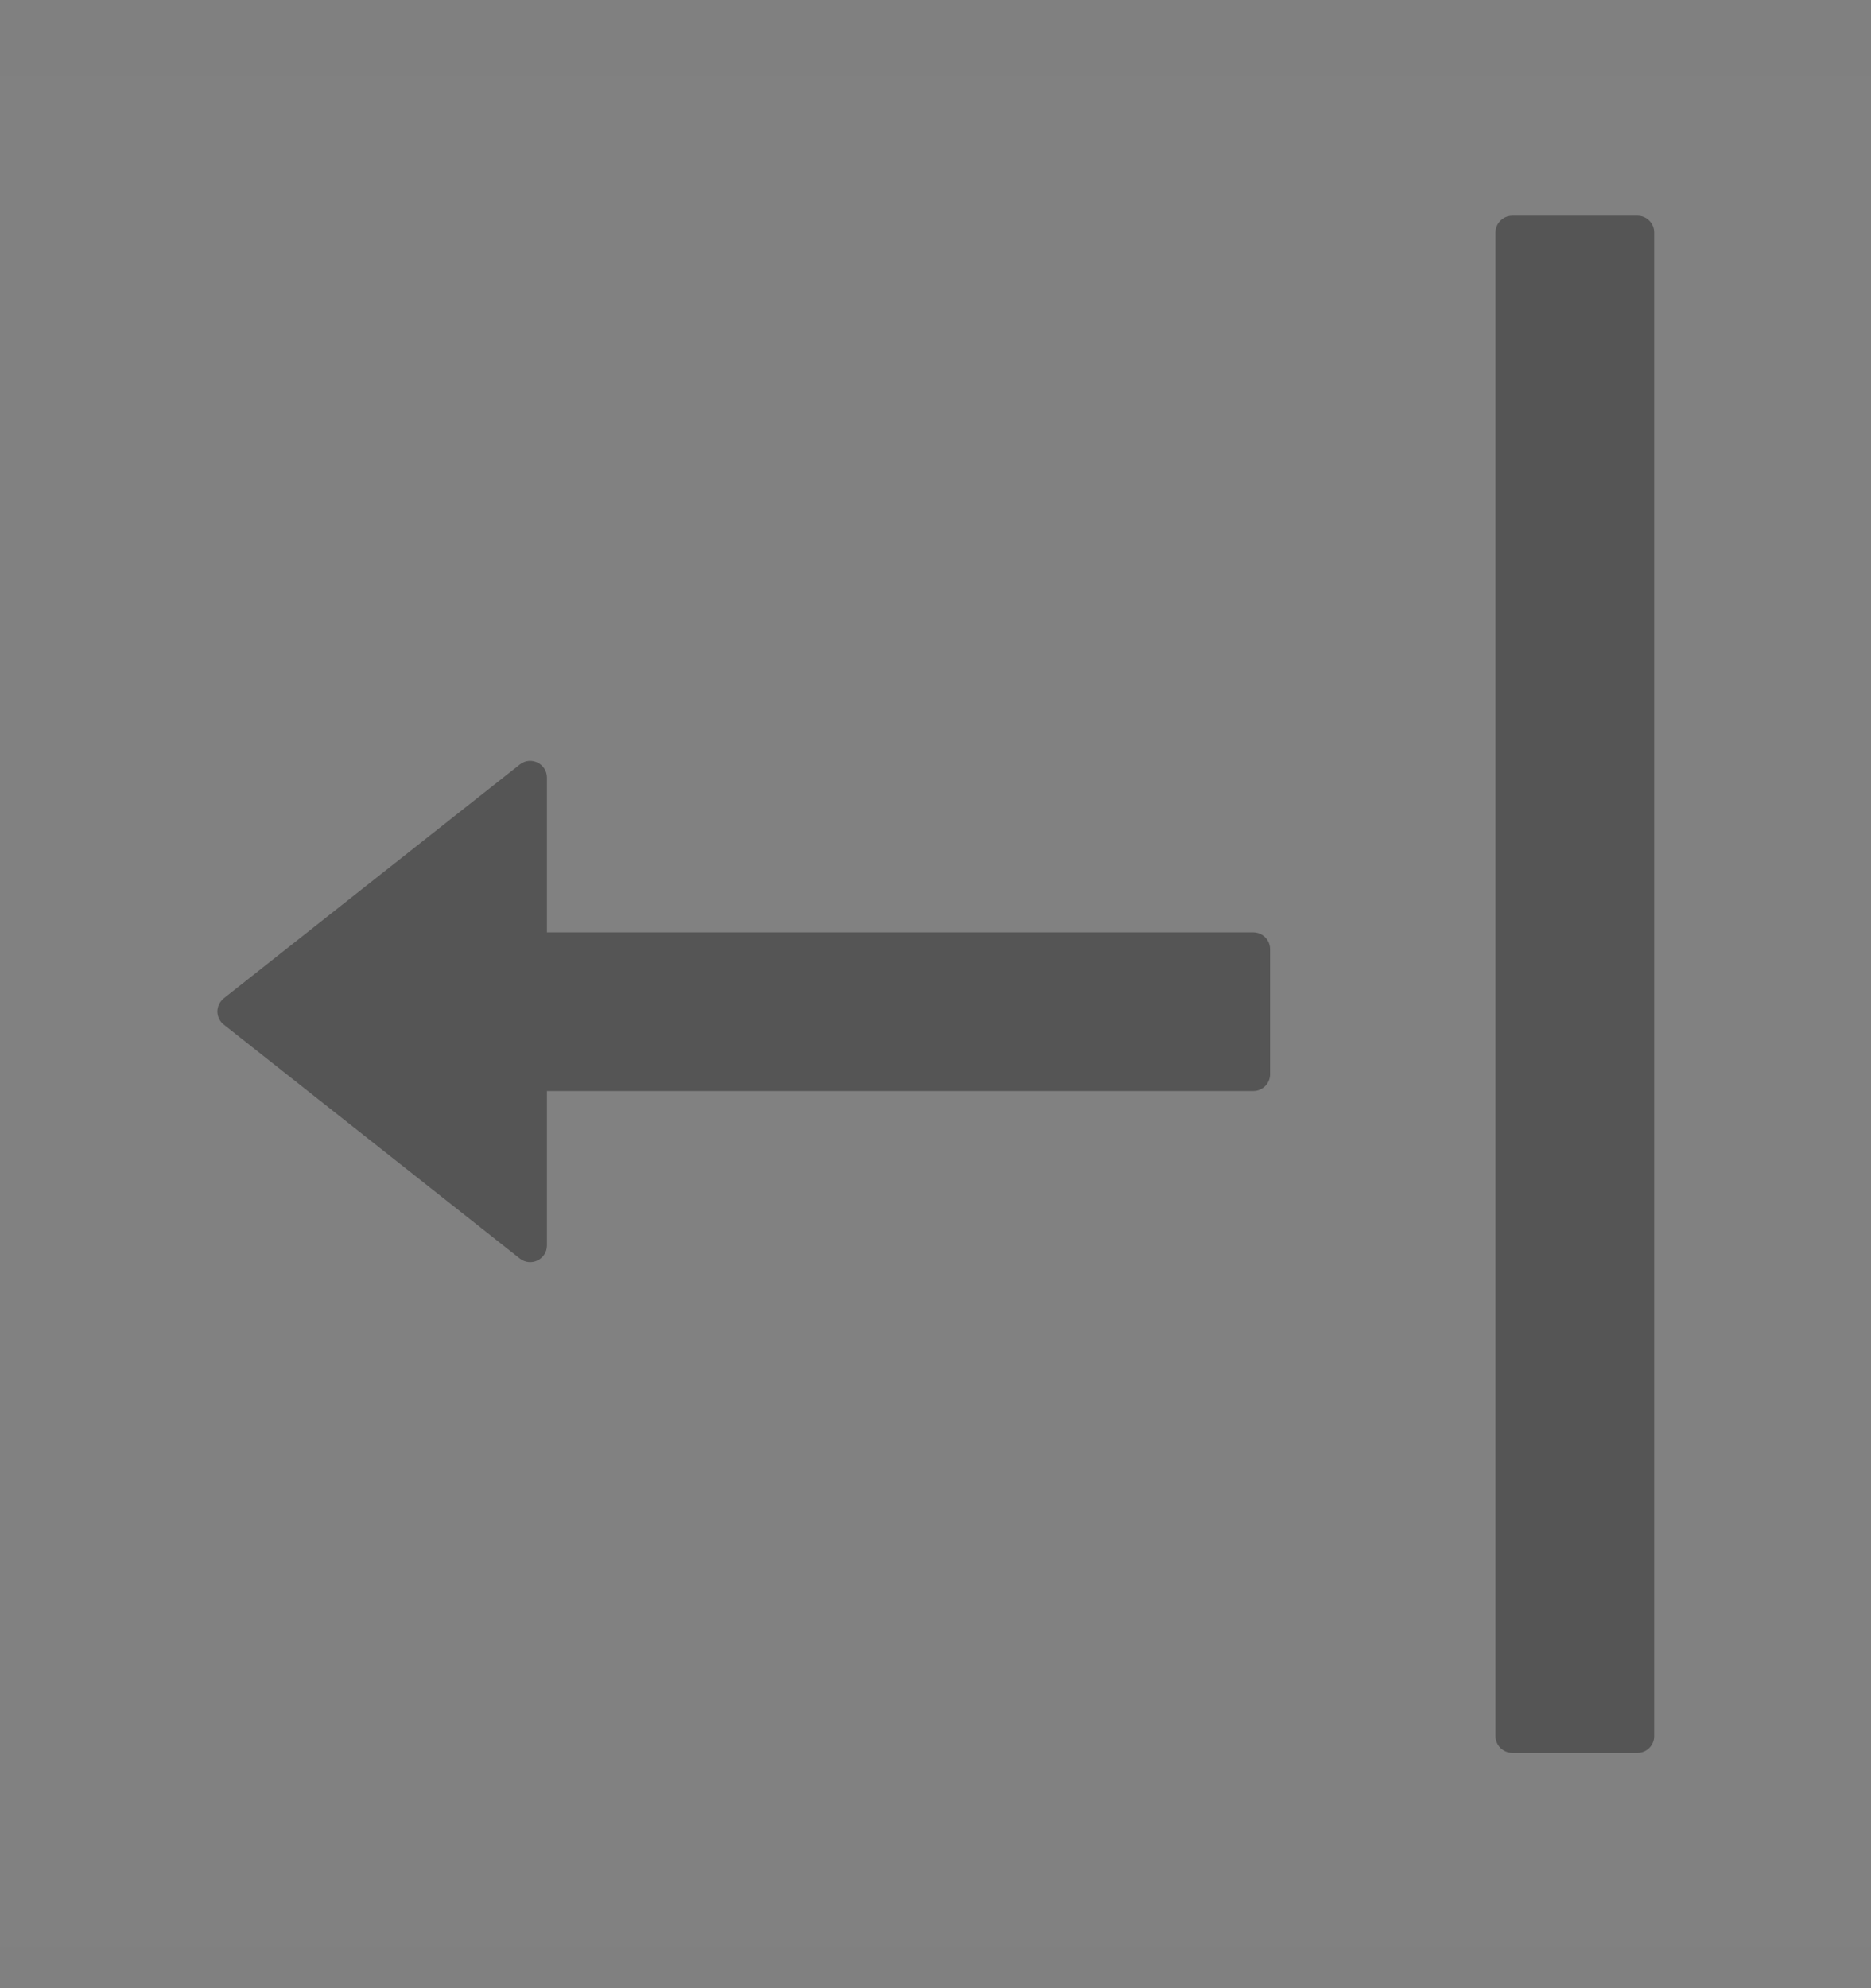 <svg width="16" height="17" viewBox="0 0 16 17" fill="none" xmlns="http://www.w3.org/2000/svg">
<rect x="0" y="0" width="16" height="17" fill="#808080" stroke="none"/>
<g clip-path="url(#clip0_5829_44628)">
<rect width="16" height="16" transform="translate(0 16.648) rotate(-90)" fill="white" fill-opacity="0.01"/>
<path d="M12.789 1.988L12.789 14.845C12.789 14.924 12.854 14.988 12.932 14.988L14.004 14.988C14.082 14.988 14.146 14.924 14.146 14.845L14.146 1.988C14.146 1.91 14.082 1.845 14.004 1.845L12.932 1.845C12.854 1.845 12.789 1.91 12.789 1.988ZM4.677 10.649L4.677 9.329L10.718 9.329C10.796 9.329 10.861 9.265 10.861 9.186L10.861 8.115C10.861 8.036 10.796 7.972 10.718 7.972L4.677 7.972L4.677 6.649C4.677 6.529 4.539 6.463 4.446 6.536L1.914 8.536C1.897 8.55 1.883 8.567 1.874 8.586C1.864 8.606 1.859 8.627 1.859 8.649C1.859 8.671 1.864 8.692 1.874 8.712C1.883 8.731 1.897 8.748 1.914 8.761L4.445 10.761C4.539 10.835 4.677 10.769 4.677 10.649Z" fill="#555555"/>
</g>
<defs>
<clipPath id="clip0_5829_44628">
<rect width="16" height="16" fill="white" transform="translate(0 16.648) rotate(-90)"/>
</clipPath>
</defs>
</svg>
